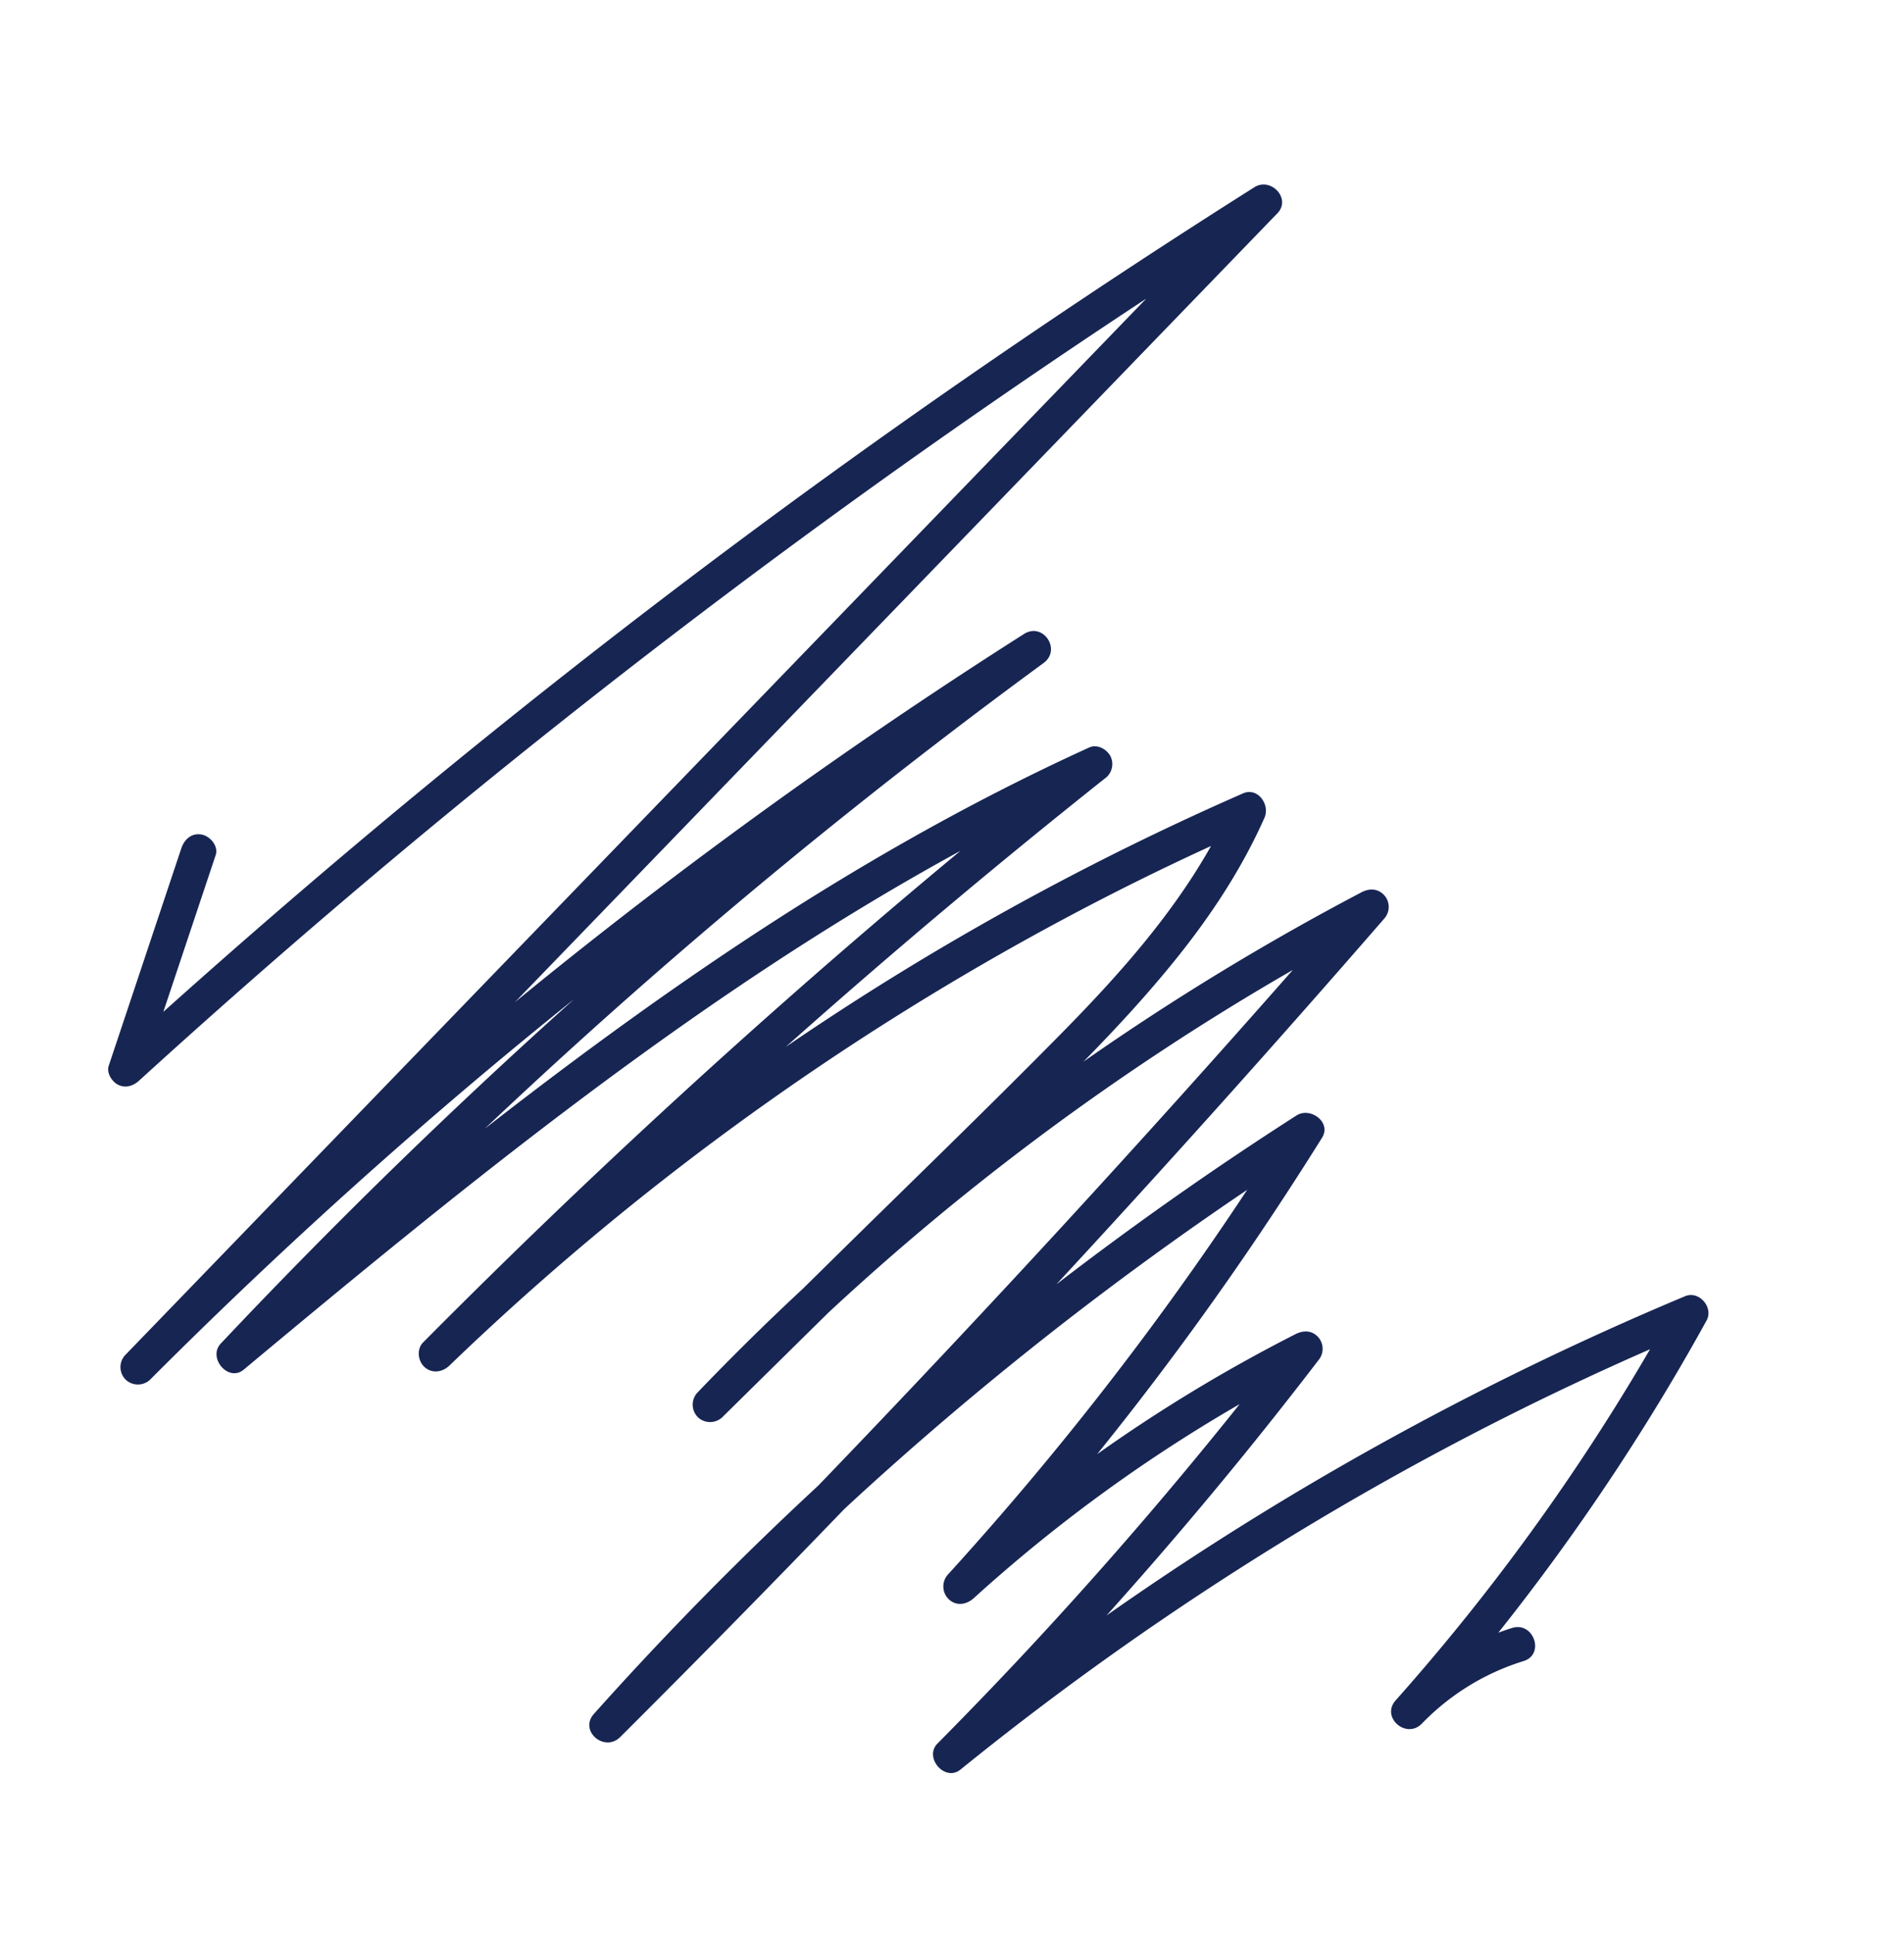 <svg xmlns="http://www.w3.org/2000/svg" width="566.898" height="575.622" viewBox="0 0 566.898 575.622">
  <path id="Path_4967" data-name="Path 4967" d="M-4114.812,3808.972a919.646,919.646,0,0,0-80.862,60.667,906.84,906.84,0,0,0-70.105,65.521q16.25-27.092,31.123-54.978,8.376-15.711,16.308-31.653a5.262,5.262,0,0,0-1.344-6.727c-2.248-1.68-4.735-1.24-6.847.407a468.353,468.353,0,0,0-51.132,46.322q18.111-34.225,33.382-69.857,7.519-17.553,14.362-35.384c1.964-5.125-5.223-8.406-8.716-5.073q-31.635,30.174-60.588,62.993,19.22-31.022,37.947-62.346,18.817-31.47,37.135-63.235a5.222,5.222,0,0,0-1.343-6.726c-2.229-1.665-4.762-1.266-6.848.407a766.481,766.481,0,0,0-71.575,65.229l-.056.058c7.566-11.435,14.778-23.082,21.163-35.175,7.754-14.686,14.162-30.178,17.884-46.4.939-4.1-3.7-8.631-7.66-5.889a836.956,836.956,0,0,0-89.992,71.855q-14.974,13.753-29.261,28.23,20.165-26.448,41.118-52.28,18.154-22.378,36.879-44.281a5.268,5.268,0,0,0,.407-6.847c-1.5-1.876-4.578-2.875-6.727-1.343-33.211,23.678-64.053,50.5-93.007,79.2-21.541,21.349-42.063,43.691-61.987,66.552q6.943-9.694,14.017-19.3,36.519-49.548,76.516-96.4,22.646-26.537,46.339-52.153c4.557-4.926-2.483-12.006-7.374-7.374q-48.709,46.128-93.341,96.316-17.6,19.8-34.519,40.2,8.8-13.537,17.6-27.074,51.28-78.892,102.563-157.786l57.856-89.007c3.312-5.094-3.984-10.279-8.19-6.319q-60.952,57.4-117.866,118.894-56.558,61.128-108.839,126.036-23.1,28.69-45.341,58.068l6.39-48.778c.367-2.8-2.659-5.214-5.214-5.214-3.122,0-4.848,2.408-5.216,5.214q-4.428,33.816-8.858,67.631c-.292,2.226,1.827,4.479,3.828,5.029,2.395.658,4.491-.519,5.889-2.4q49.6-66.622,103.717-129.715,53.921-62.882,112.042-121.991,16.916-17.2,34.171-34.057l-78.08,120.122L-4509.63,3825.96l-57.855,89.007a5.275,5.275,0,0,0,1.871,7.134,5.313,5.313,0,0,0,7.134-1.871q37.241-55.26,79.116-107.194,11.339-14.046,23.009-27.823-23.183,30.613-45.018,62.217-19.948,28.889-38.724,58.565c-3.1,4.9,4.4,10.971,8.19,6.32,25.676-31.515,51.533-62.9,78.668-93.182,26.85-29.96,54.968-58.853,85.213-85.409q7.966-6.993,16.126-13.753-17.588,21.487-34.643,43.4-31.72,40.781-61.578,82.961-16.765,23.714-32.913,47.857c-1.566,2.342-.454,5.774,1.871,7.135,2.6,1.523,5.511.441,7.134-1.871a817.769,817.769,0,0,1,71.105-87.7,828.81,828.81,0,0,1,82.813-77.488q19.118-15.573,39.167-29.937c-7.58,22.8-20.078,43.682-33.358,63.68-17.752,26.73-36.2,53.016-54.332,79.485q-3.171,4.63-6.344,9.257-13.094,17.972-25.133,36.685a5.279,5.279,0,0,0,1.871,7.134,5.318,5.318,0,0,0,7.135-1.871q12.419-18.125,24.836-36.25,15.193-20.863,31.791-40.656a766.708,766.708,0,0,1,66.517-69.8q8.852-8.188,17.963-16.084-25.449,43.488-51.837,86.419-28.252,45.959-57.571,91.253-10.3,14.078-20.118,28.5-17,24.983-32.476,50.953c-3.474,5.826,5.279,10.771,9.006,5.264q26.665-39.4,52.523-79.347,3.4-4.651,6.858-9.266a998.39,998.39,0,0,1,68.167-81.426q12.072-12.965,24.6-25.492a938.9,938.9,0,0,1-46.726,96.939q-9.154,16.5-18.96,32.625a5.293,5.293,0,0,0,1.87,7.134c2.662,1.557,5.445.394,7.135-1.871a460.736,460.736,0,0,1,65.252-70.549c.464-.409.934-.814,1.4-1.221q-23.111,44.2-49.661,86.481-9.475,15.075-19.37,29.878c-3.249,4.862,4.362,10.881,8.189,6.318a907.579,907.579,0,0,1,68.527-73.079,894.763,894.763,0,0,1,75.8-64.766q16.393-12.477,33.346-24.19a648.441,648.441,0,0,1-38.779,89.146q-7.471,14.158-15.63,27.937c-3.437,5.815,5.375,10.872,9.006,5.264a71.542,71.542,0,0,1,26.174-24.039c5.907-3.191.647-12.2-5.264-9.006q-1.912,1.033-3.757,2.167a667.127,667.127,0,0,0,32.419-72.44q5.738-15.182,10.717-30.635C-4105.791,3810.647-4111.051,3806.46-4114.812,3808.972Z" transform="translate(5267.721 -2567.927) rotate(11)" fill="#172553" fill-rule="evenodd"/>
</svg>
